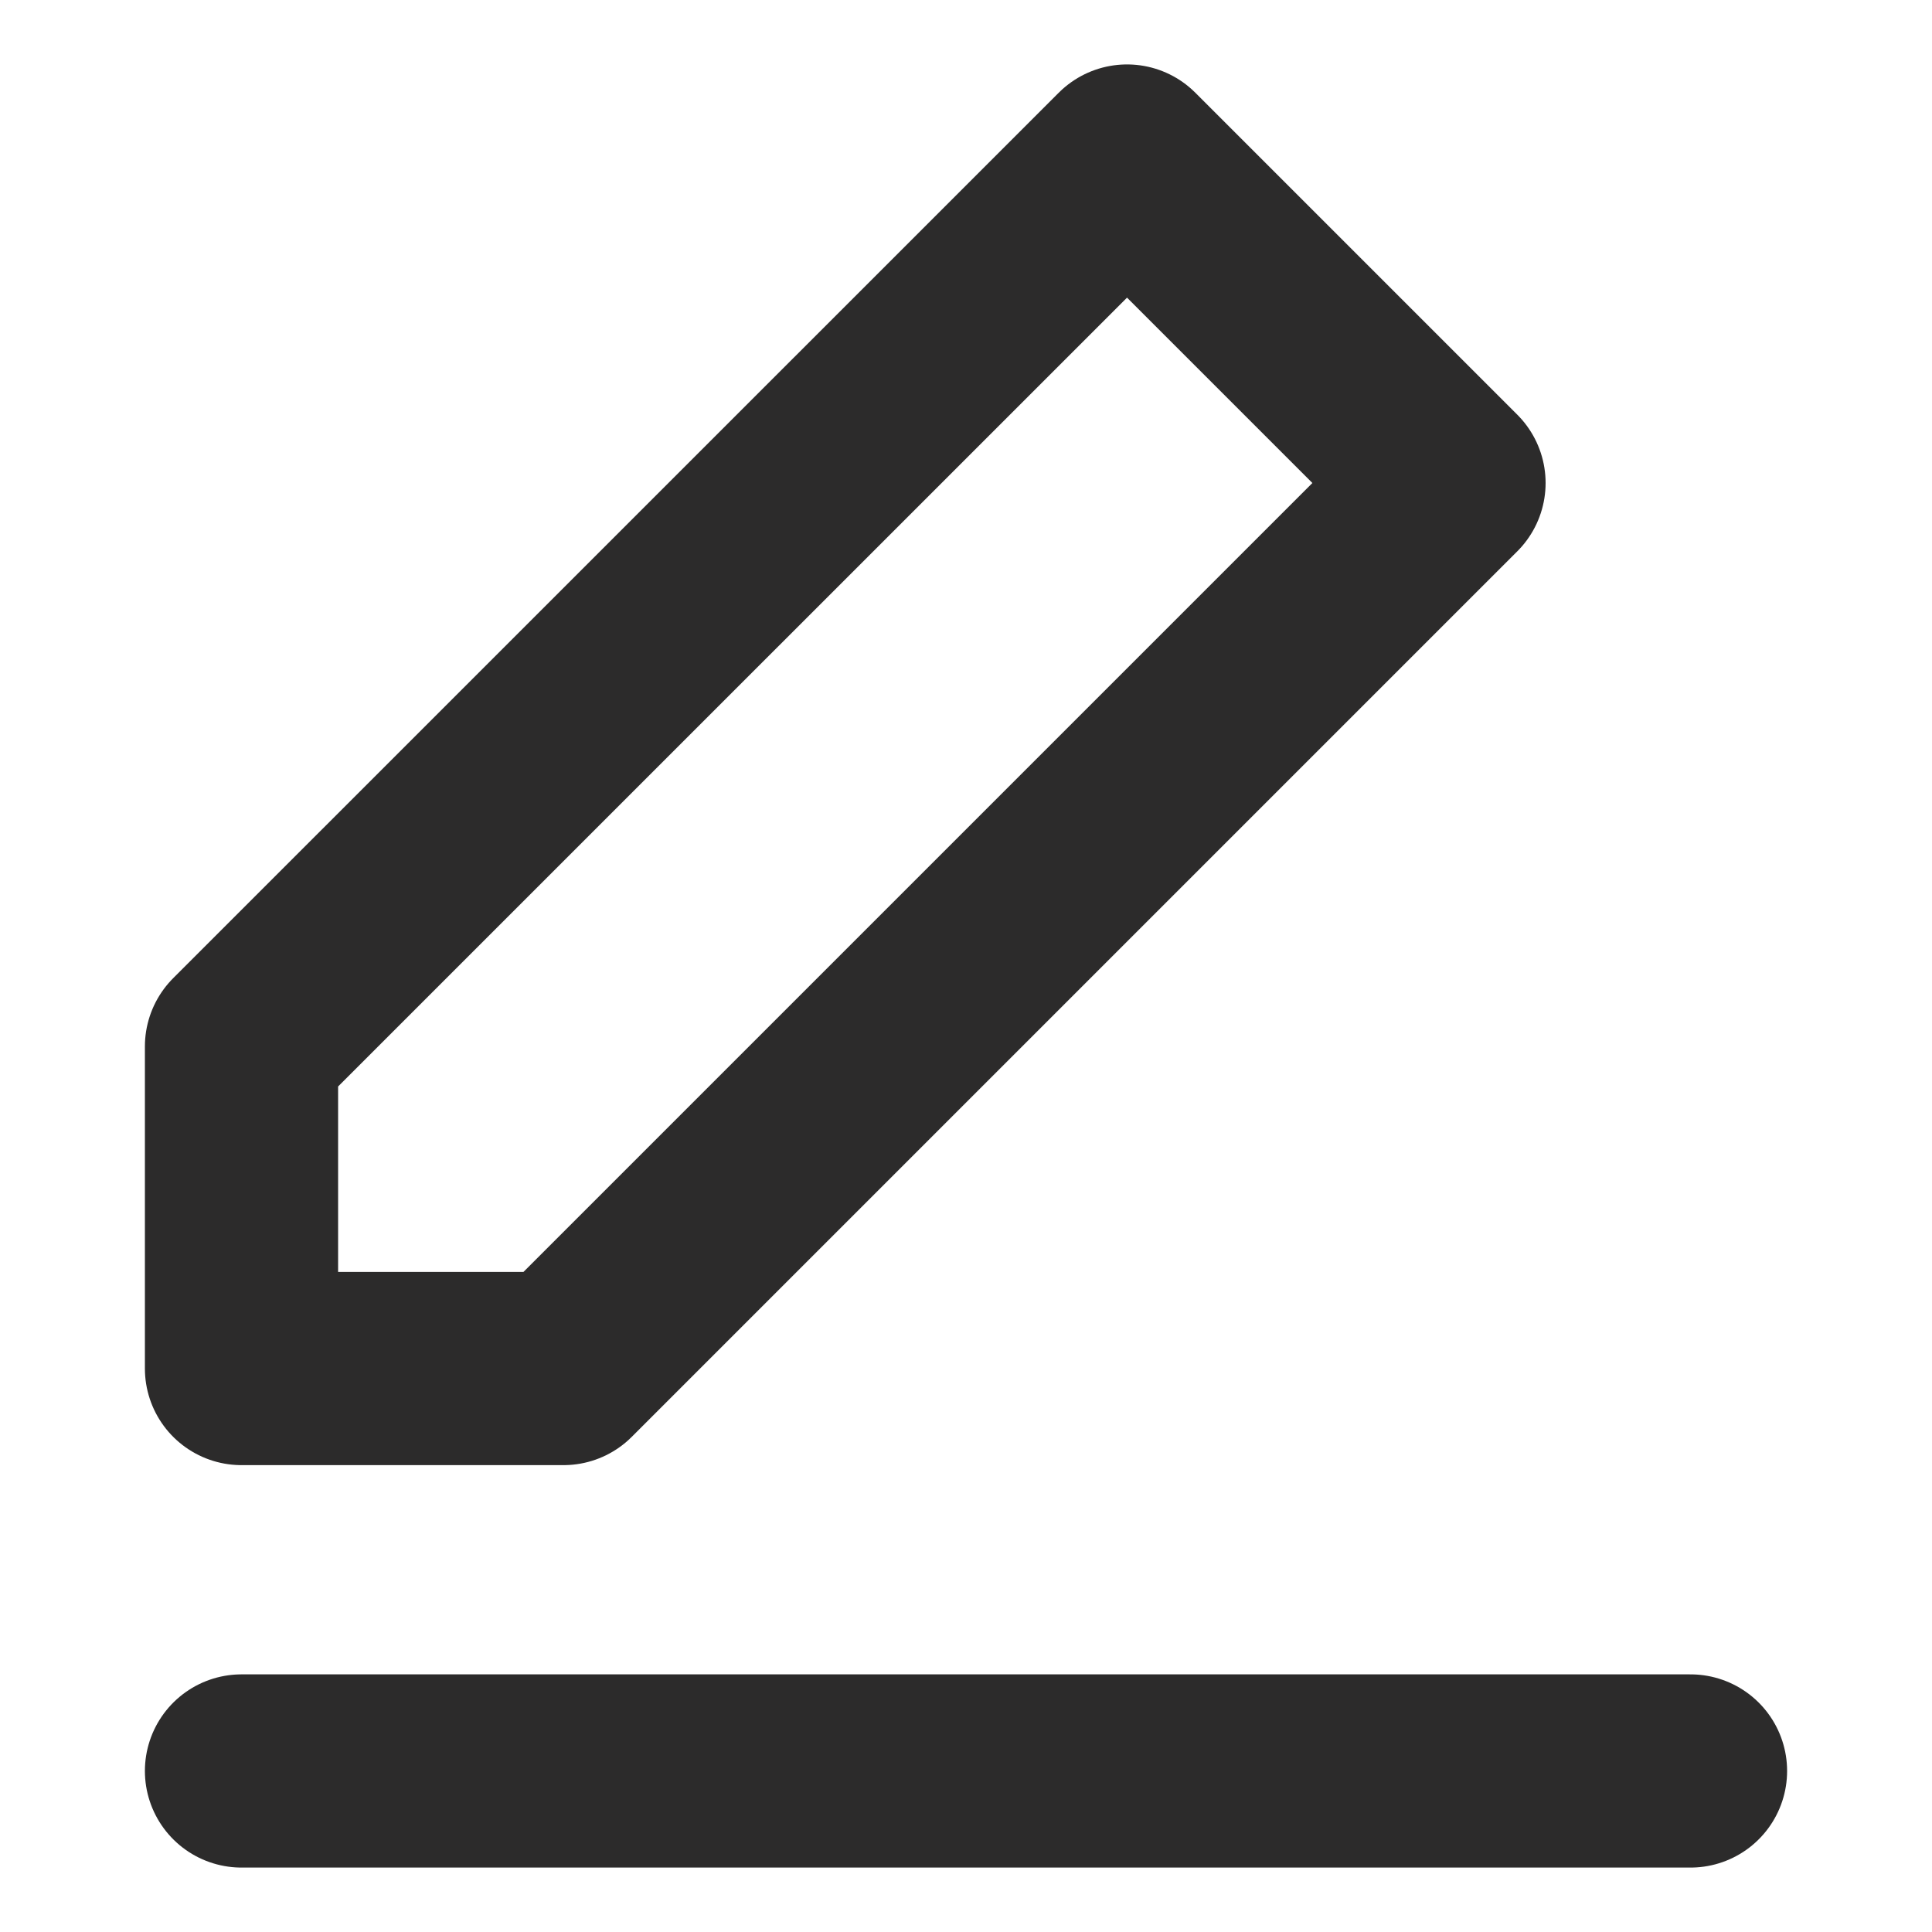 <svg width="20" height="20" viewBox="0 0 20 20" fill="none" xmlns="http://www.w3.org/2000/svg">
<path d="M11.667 1.667L15 5L5.833 14.167H2.5V10.833L11.667 1.667Z" stroke="#2C2B2B" stroke-width="2" stroke-linecap="round" stroke-linejoin="round"/>
<path d="M2.5 18.333H17.5" stroke="#2C2B2B" stroke-width="2" stroke-linecap="round" stroke-linejoin="round"/>
</svg>
